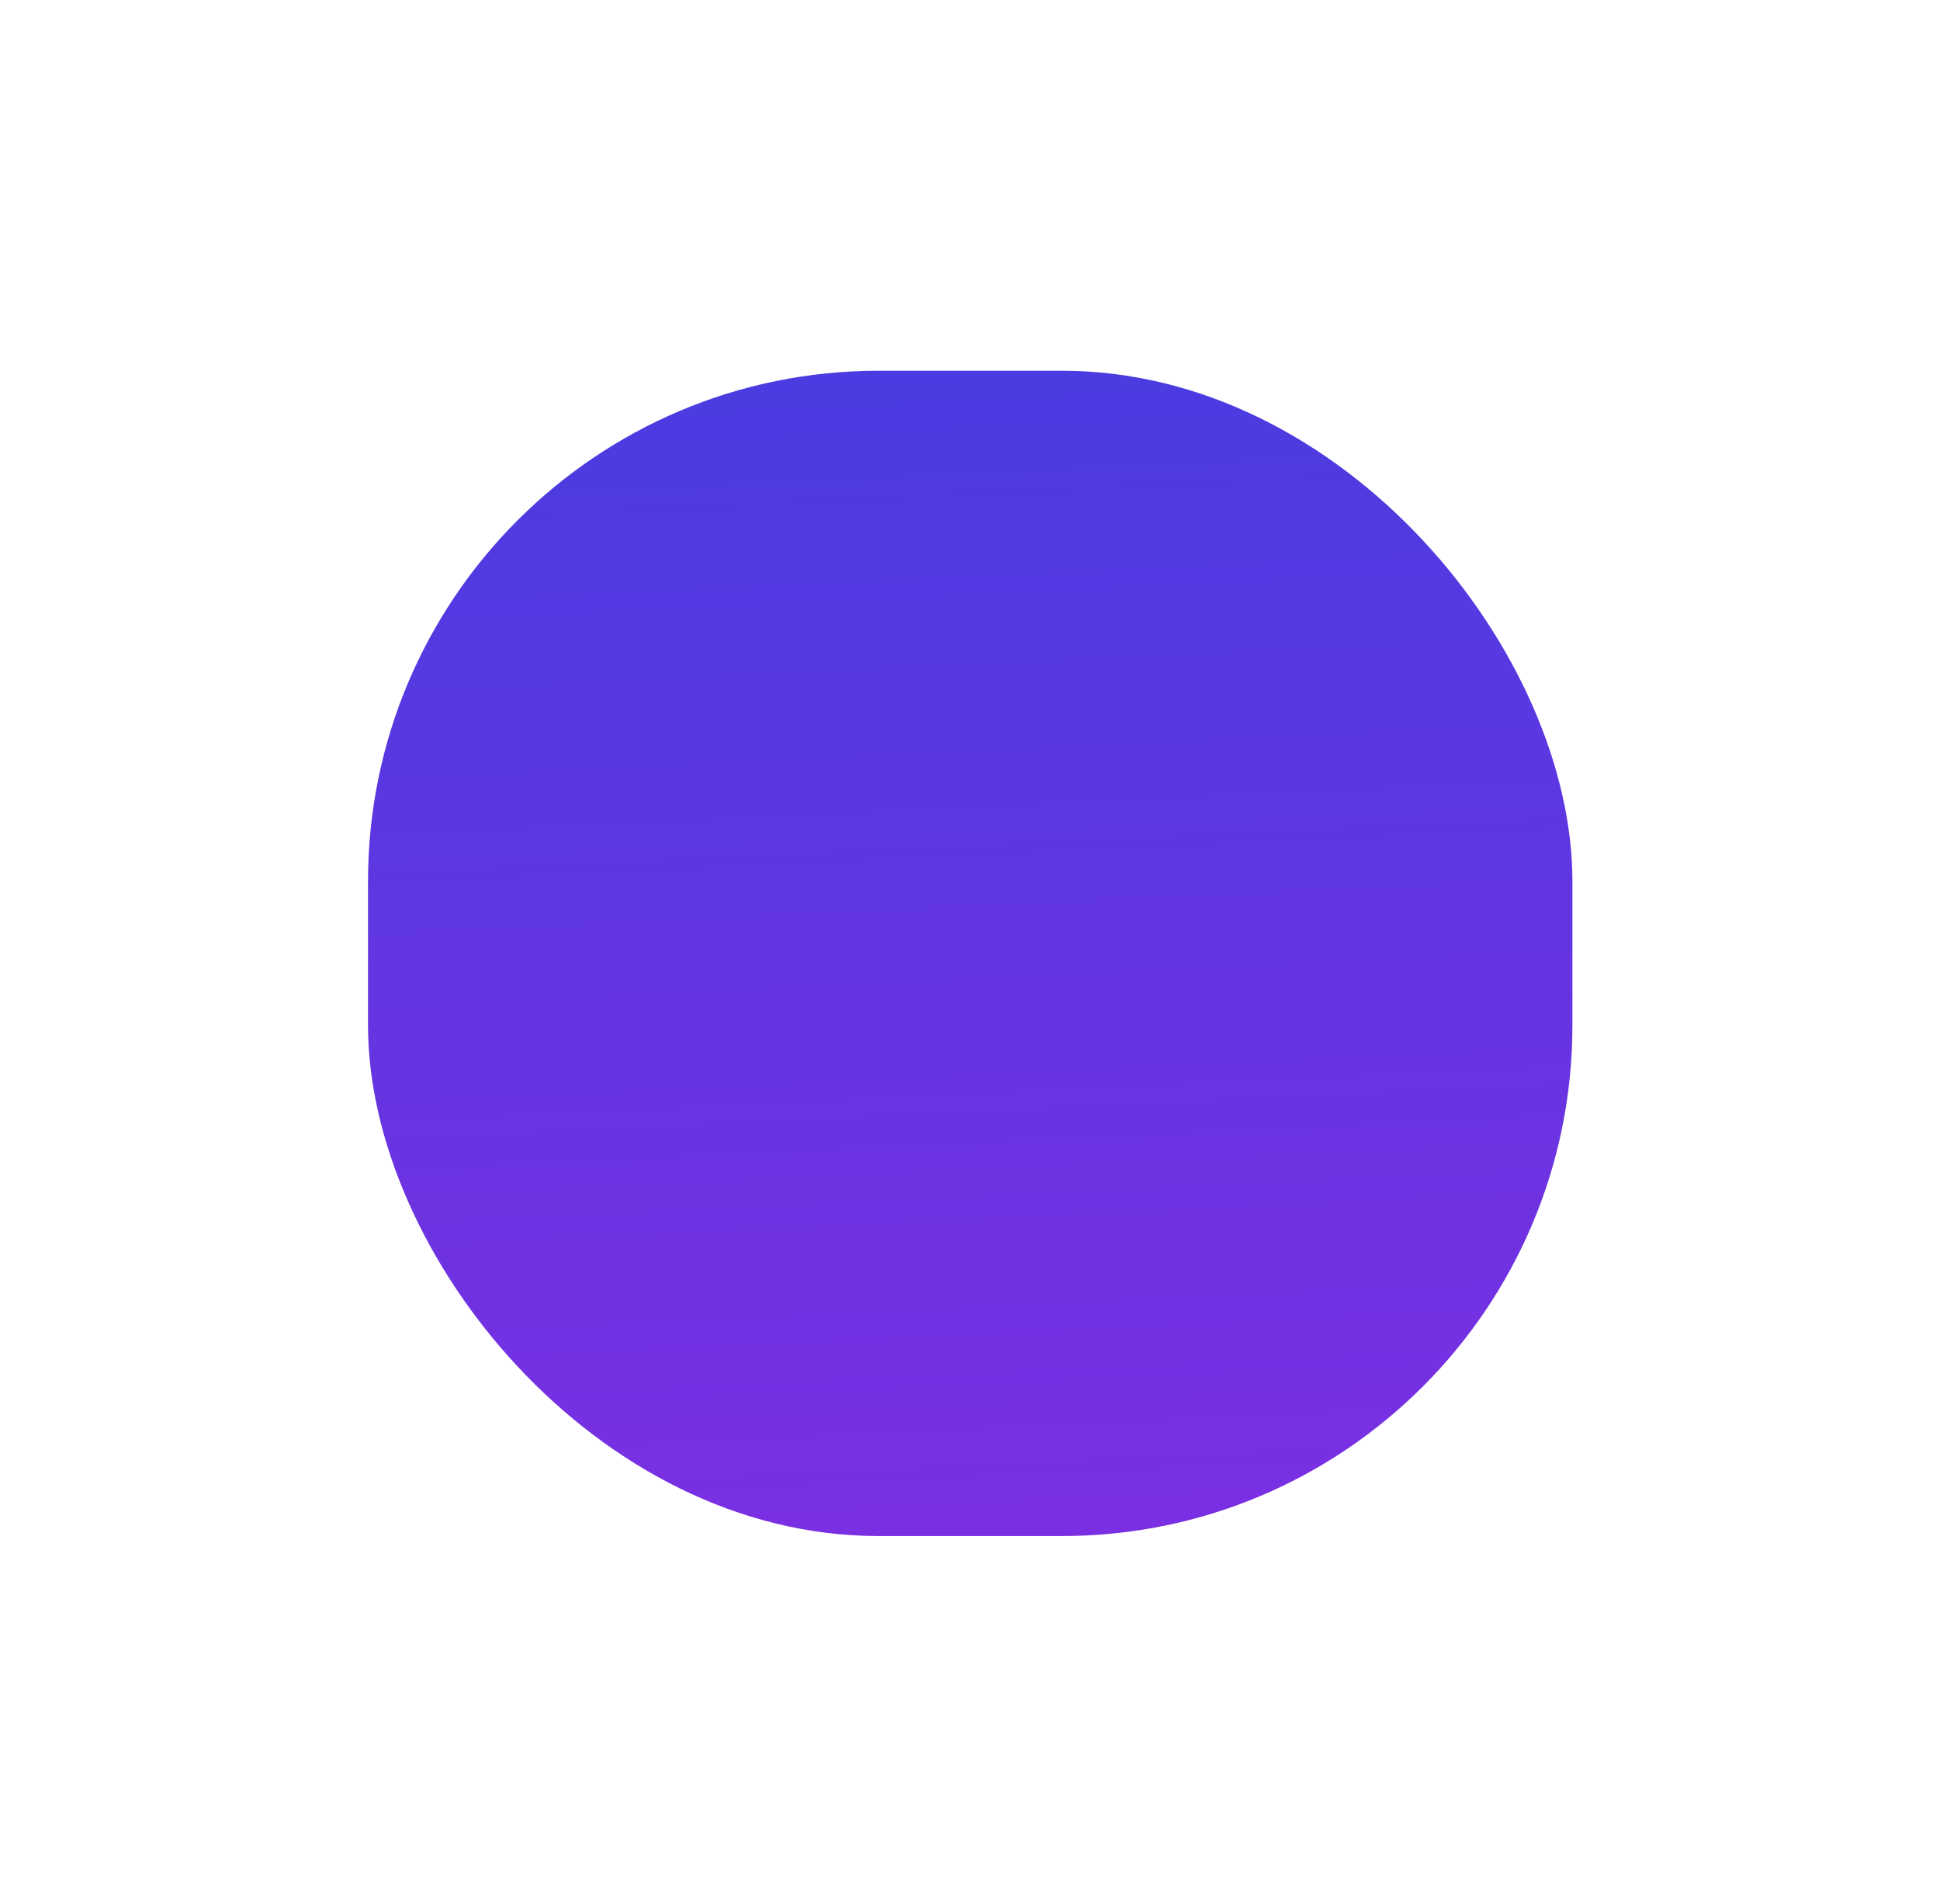 <svg width="475" height="466" viewBox="0 0 475 466" fill="none" xmlns="http://www.w3.org/2000/svg">
<g filter="url(#filter0_f_346_272)">
<rect x="90.105" y="90.754" width="294.895" height="285.246" rx="125" fill="url(#paint0_linear_346_272)"/>
</g>
<defs>
<filter id="filter0_f_346_272" x="0.105" y="0.754" width="474.895" height="465.246" filterUnits="userSpaceOnUse" color-interpolation-filters="sRGB">
<feFlood flood-opacity="0" result="BackgroundImageFix"/>
<feBlend mode="normal" in="SourceGraphic" in2="BackgroundImageFix" result="shape"/>
<feGaussianBlur stdDeviation="45" result="effect1_foregroundBlur_346_272"/>
</filter>
<linearGradient id="paint0_linear_346_272" x1="238.569" y1="43.463" x2="255.778" y2="411.2" gradientUnits="userSpaceOnUse">
<stop stop-color="#423EE0"/>
<stop offset="1" stop-color="#812DE2"/>
</linearGradient>
</defs>
</svg>
